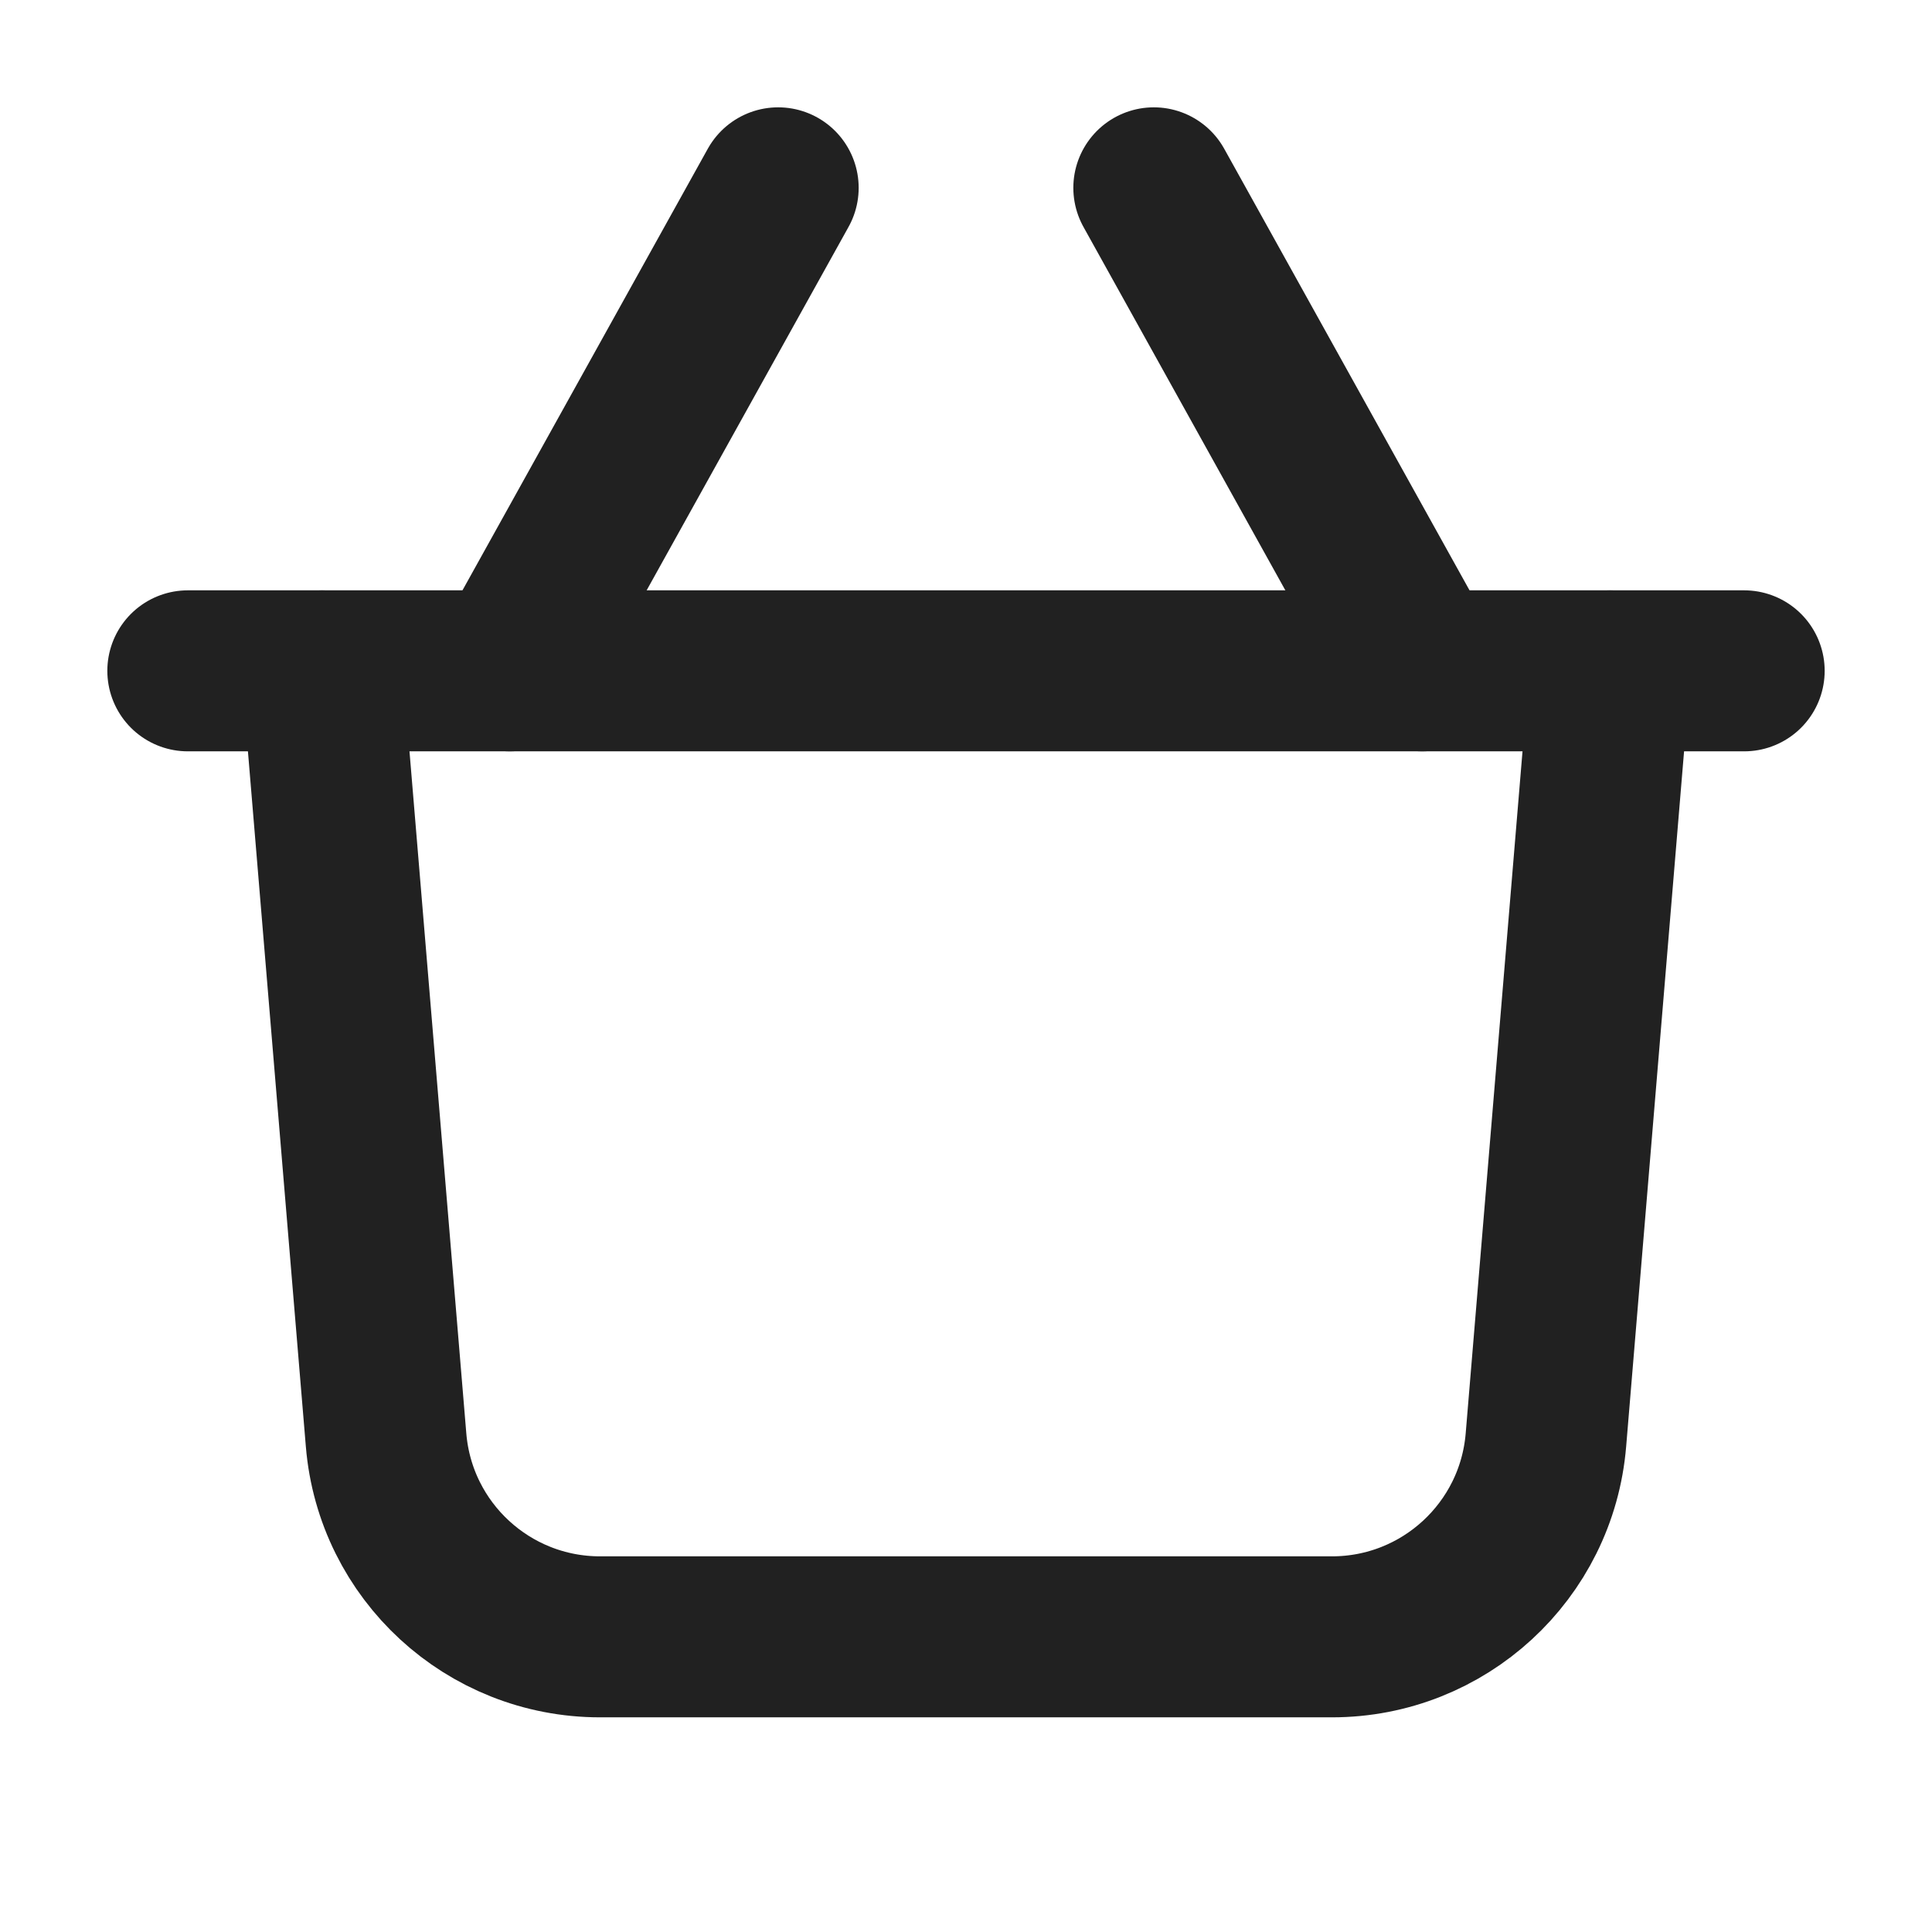<svg xmlns="http://www.w3.org/2000/svg" height="18" width="18" viewBox="0 0 18 18"><title>basket shopping</title><g stroke-width="1.5" fill="none" stroke="#212121" class="nc-icon-wrapper"><line x1="4.75" y1="6.25" x2="7.25" y2="1.75" stroke-linecap="round" stroke-linejoin="round" stroke="#212121"></line><line x1="13.25" y1="6.25" x2="10.75" y2="1.75" stroke-linecap="round" stroke-linejoin="round" stroke="#212121"></line><path d="M15,6.25l-.597,7.166c-.086,1.037-.953,1.834-1.993,1.834H5.59c-1.04,0-1.907-.797-1.993-1.834l-.597-7.166" stroke-linecap="round" stroke-linejoin="round"></path><line x1="1.75" y1="6.25" x2="16.25" y2="6.25" stroke-linecap="round" stroke-linejoin="round"></line></g></svg>